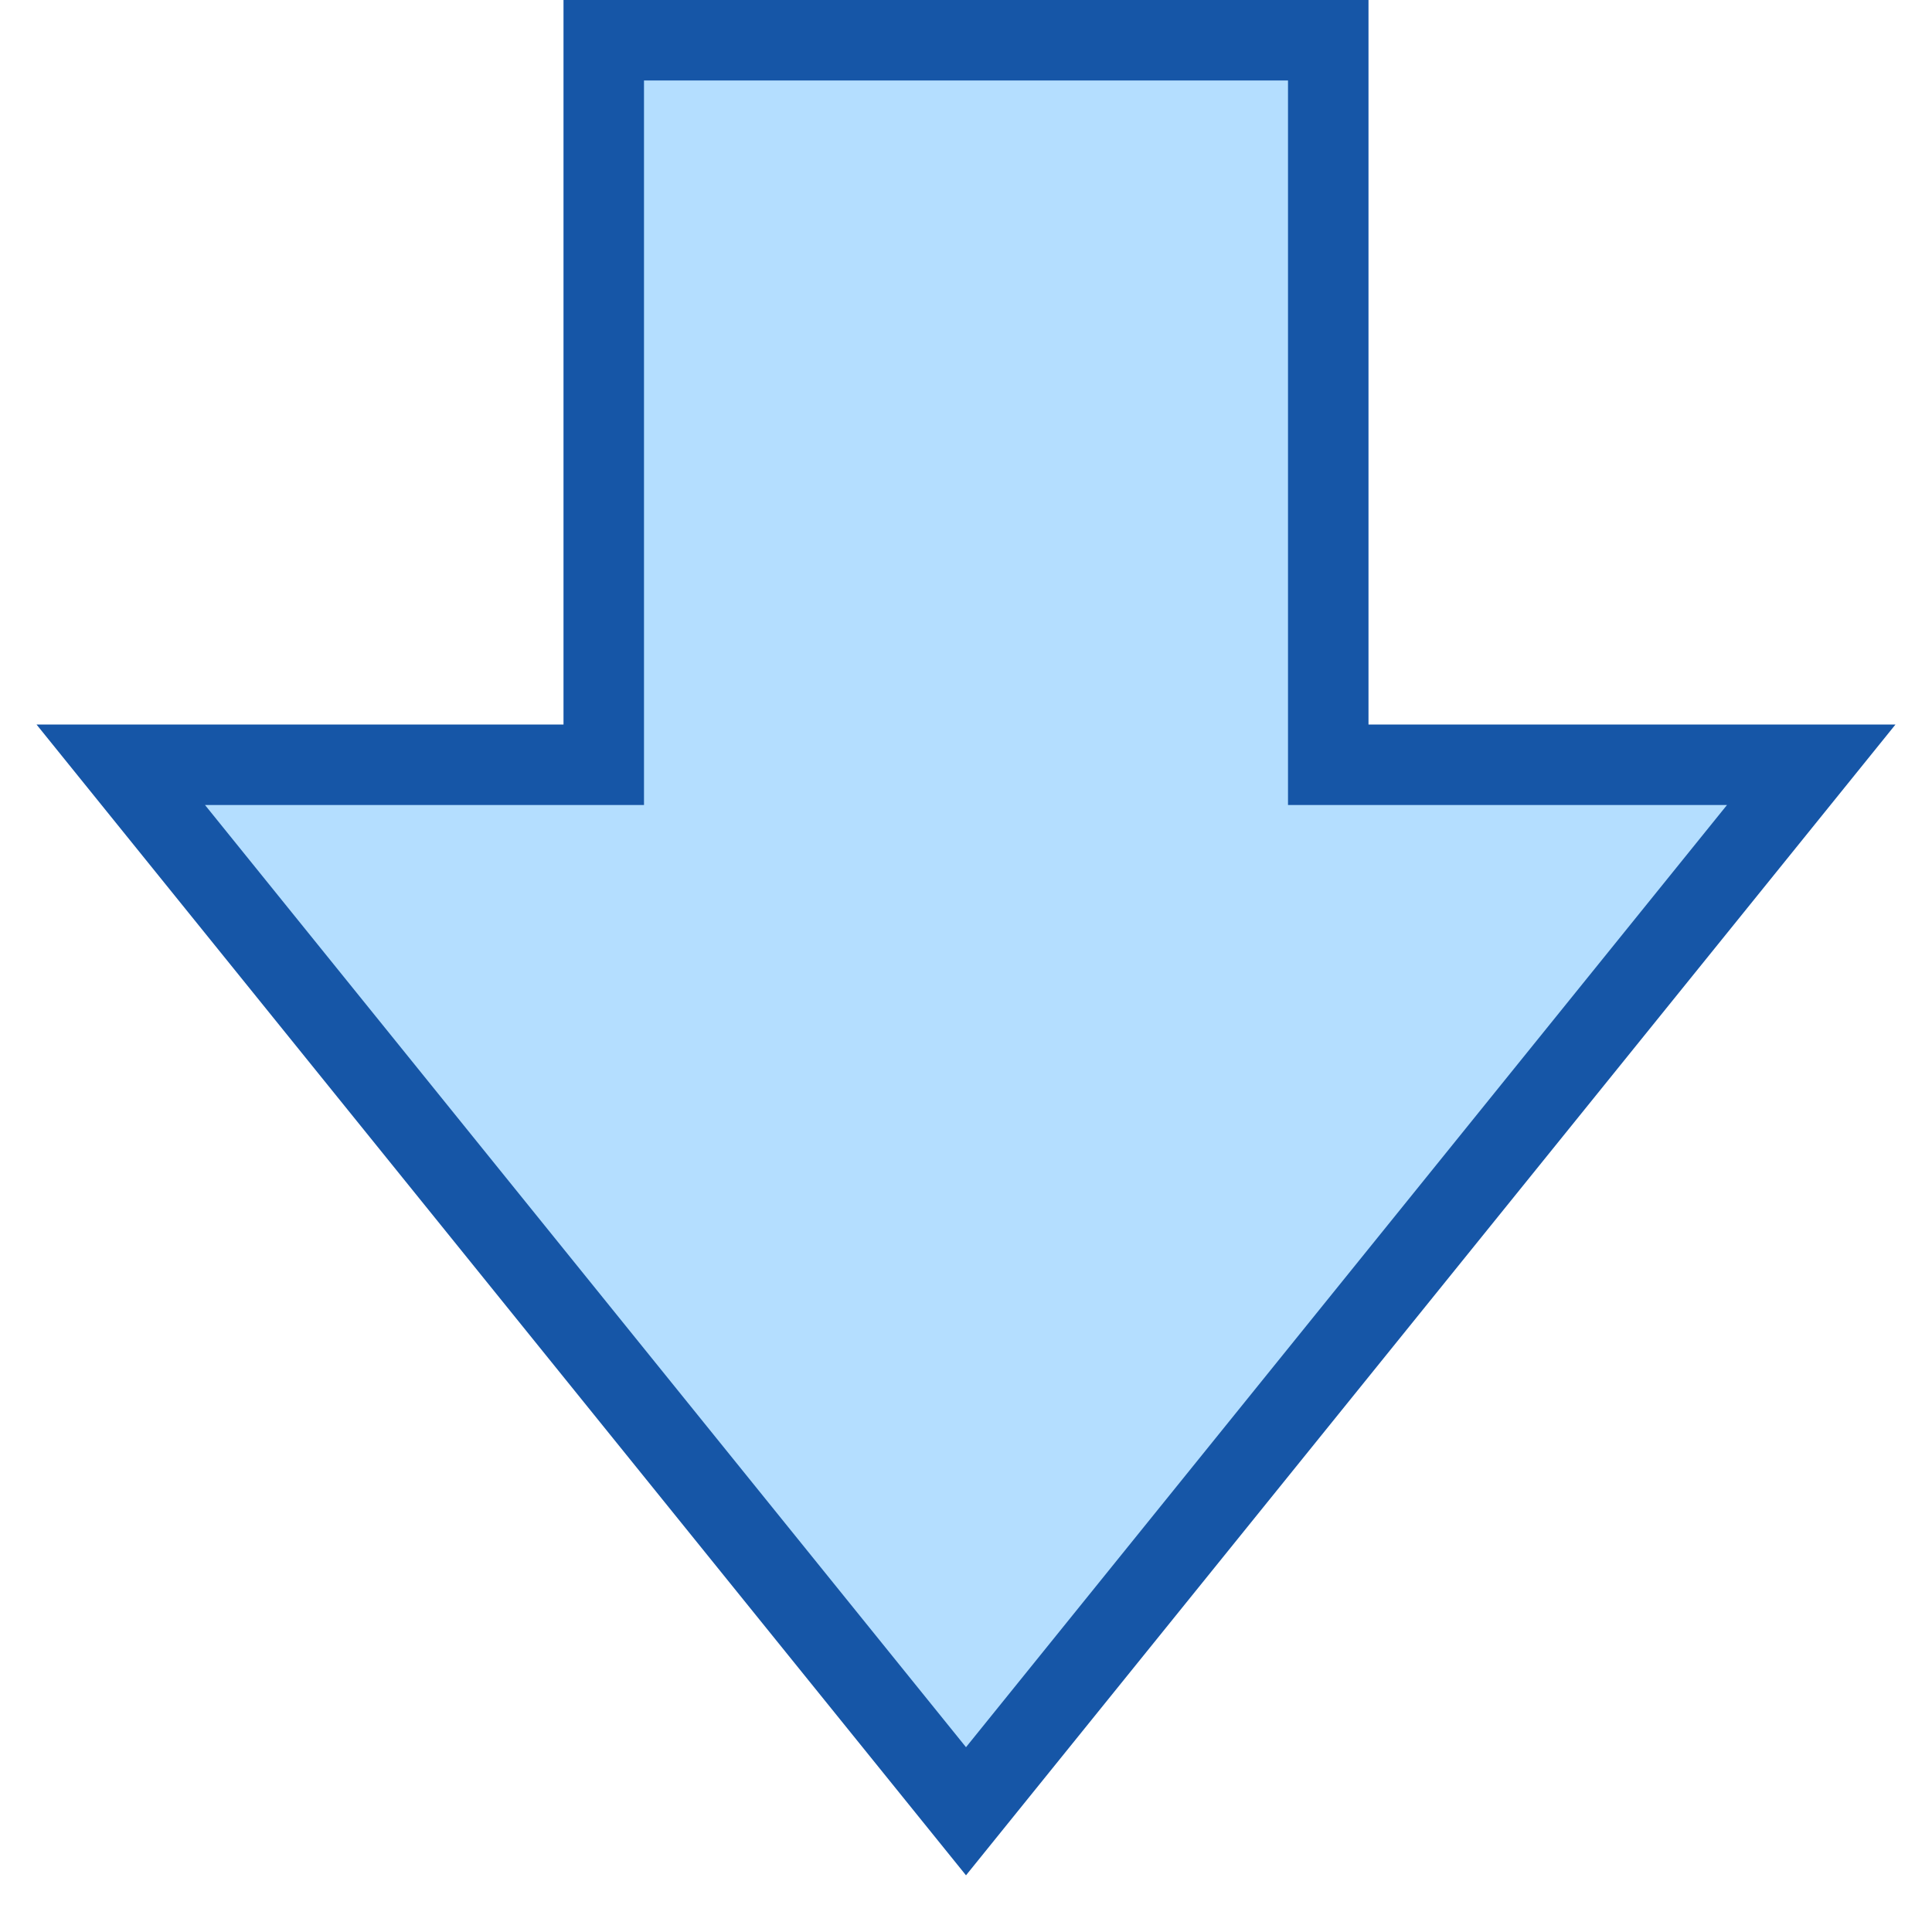 <svg width="24" height="24" viewBox="0 0 24 24" fill="none" xmlns="http://www.w3.org/2000/svg">
<path d="M16.5 0.5L7.5 0.5L7.5 9.5L1.5 9.5L12 22.5L22.5 9.5L16.5 9.5L16.5 0.5Z" fill="#B4DEFF" stroke="#1656A7"/>

</svg>
